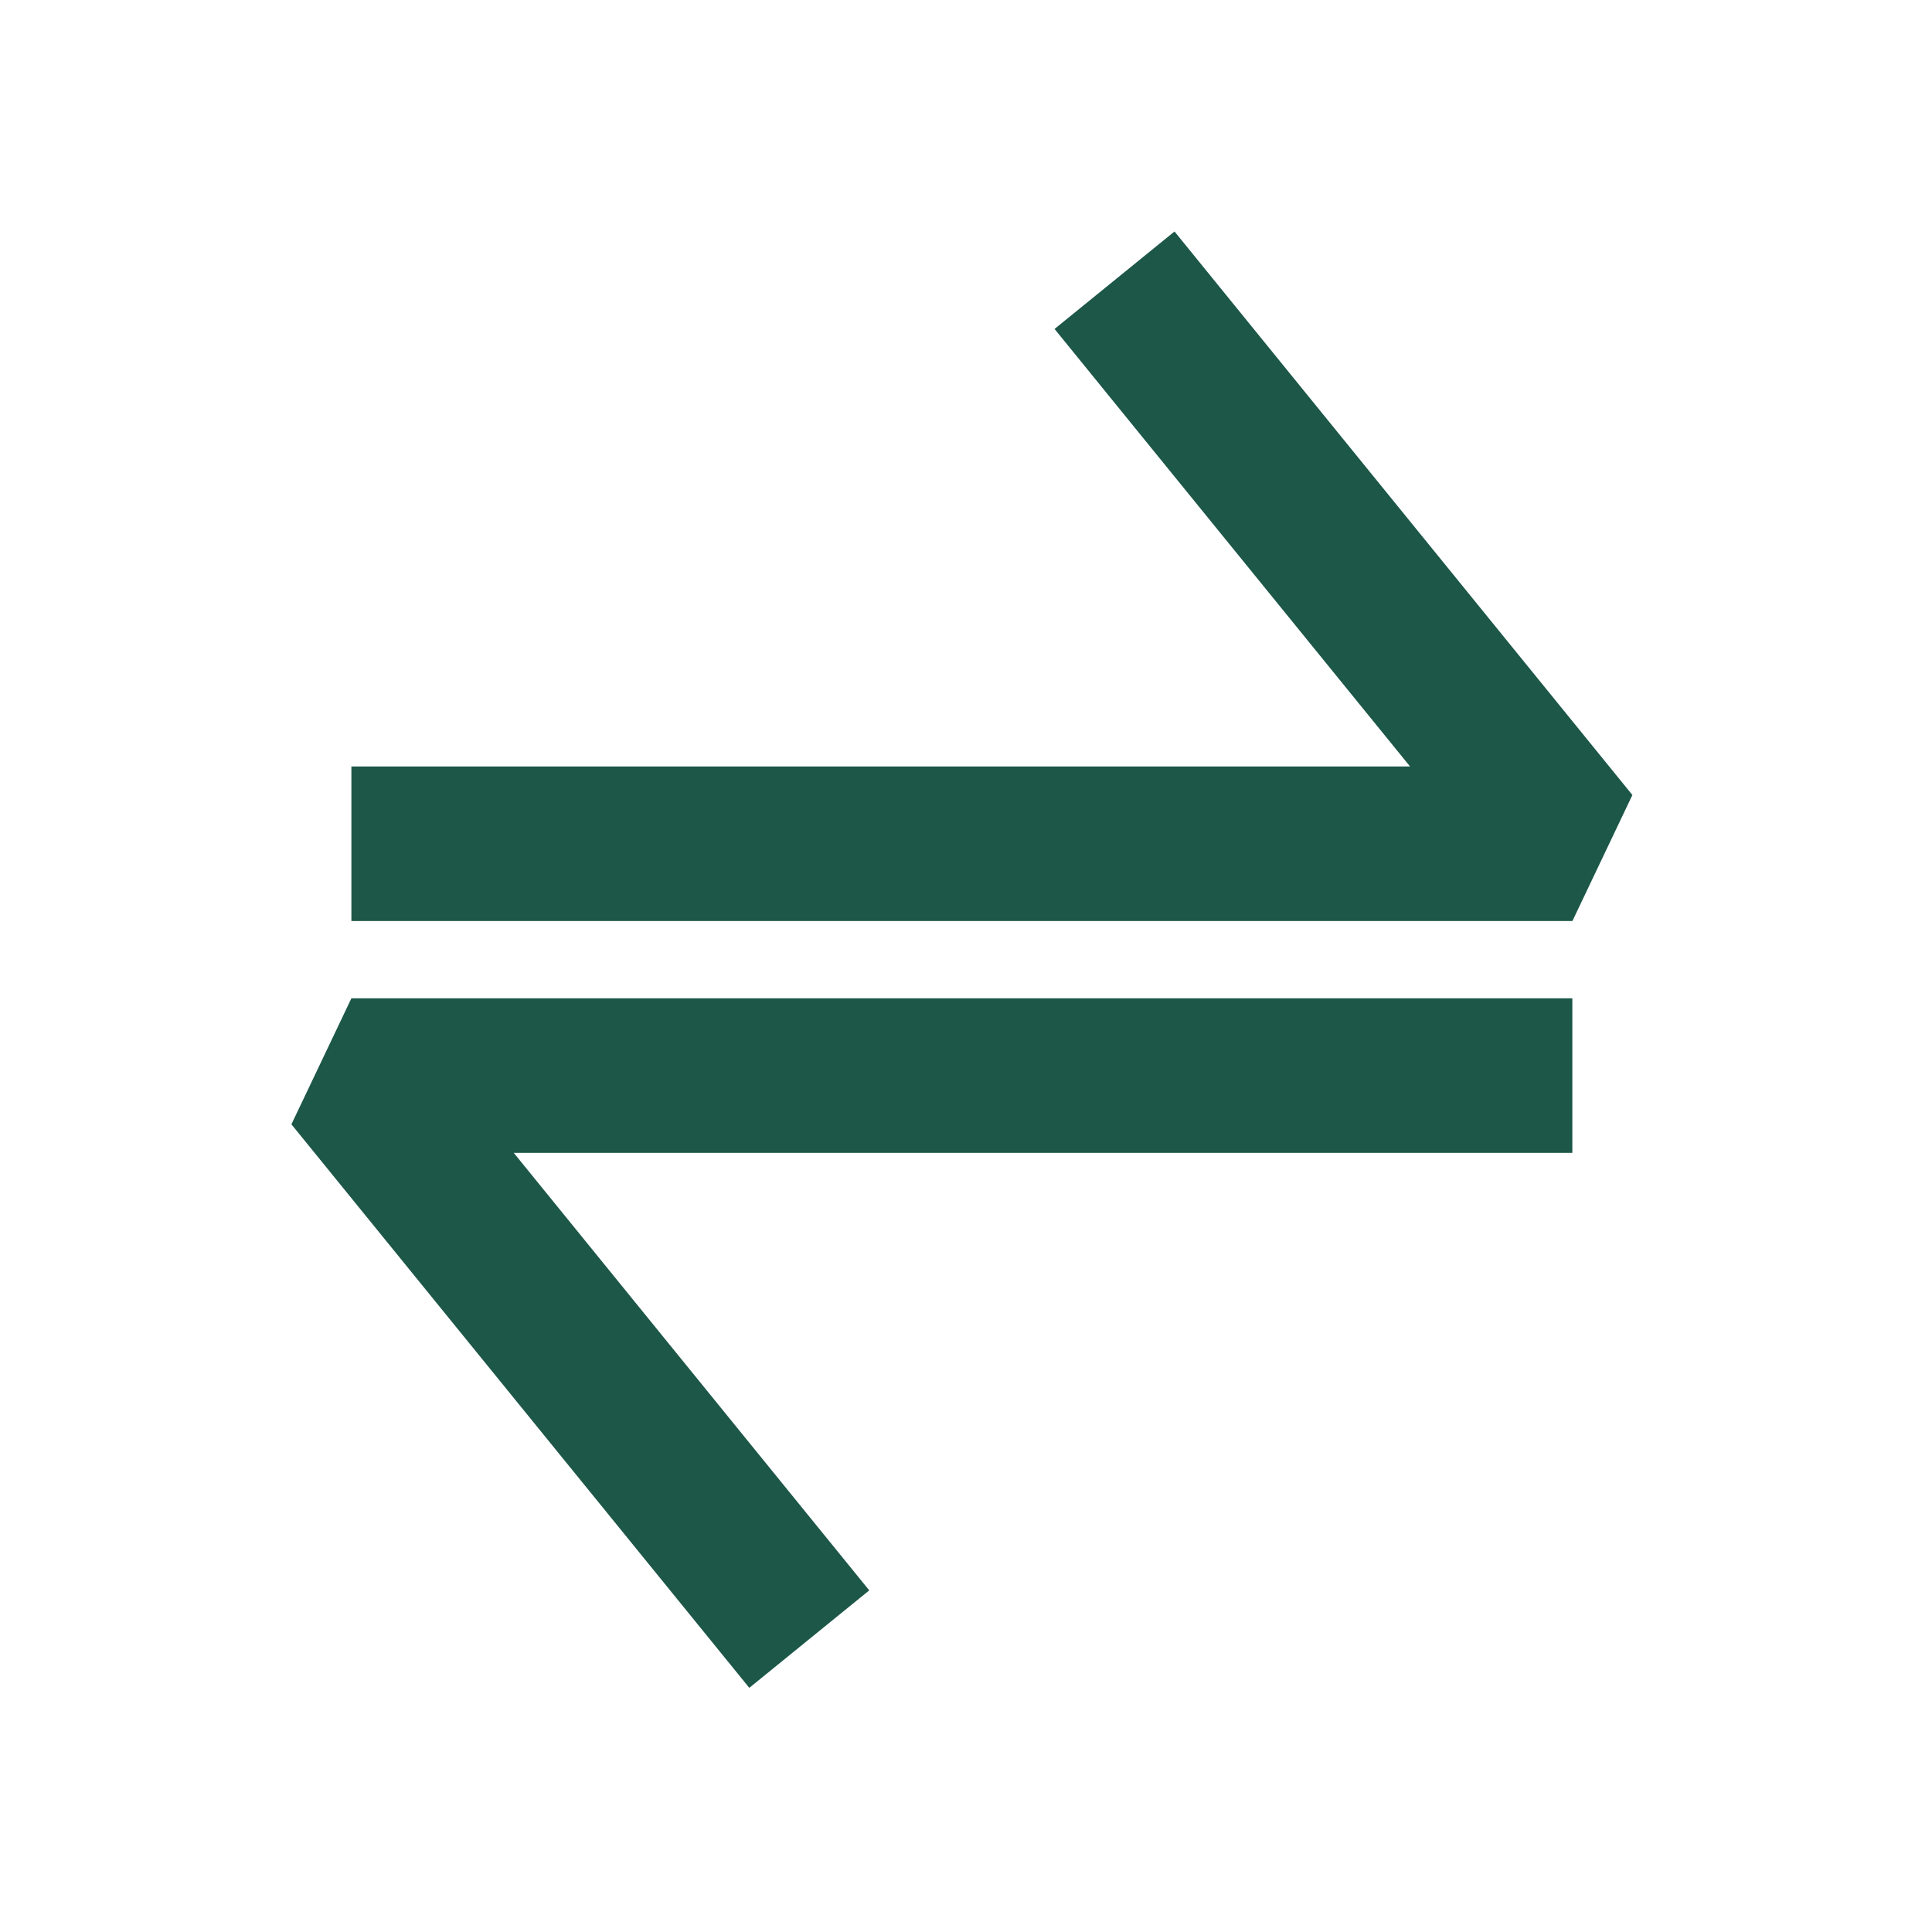 <svg width="25" height="25" viewBox="0 0 25 25" fill="none" xmlns="http://www.w3.org/2000/svg">
<mask id="mask0_3135_8128" style="mask-type:alpha" maskUnits="userSpaceOnUse" x="0" y="0" width="25" height="25">
<rect x="0.245" y="0.265" width="24" height="24" fill="#D9D9D9"/>
</mask>
<g mask="url(#mask0_3135_8128)">
<path d="M20.346 13.918L4.547 13.918L10.472 21.21" stroke="#1C5748" stroke-width="2" stroke-linejoin="bevel"/>
<path d="M4.547 10.918L20.347 10.918L14.422 3.626" stroke="#1C5748" stroke-width="2" stroke-linejoin="bevel"/>
</g>
</svg>
